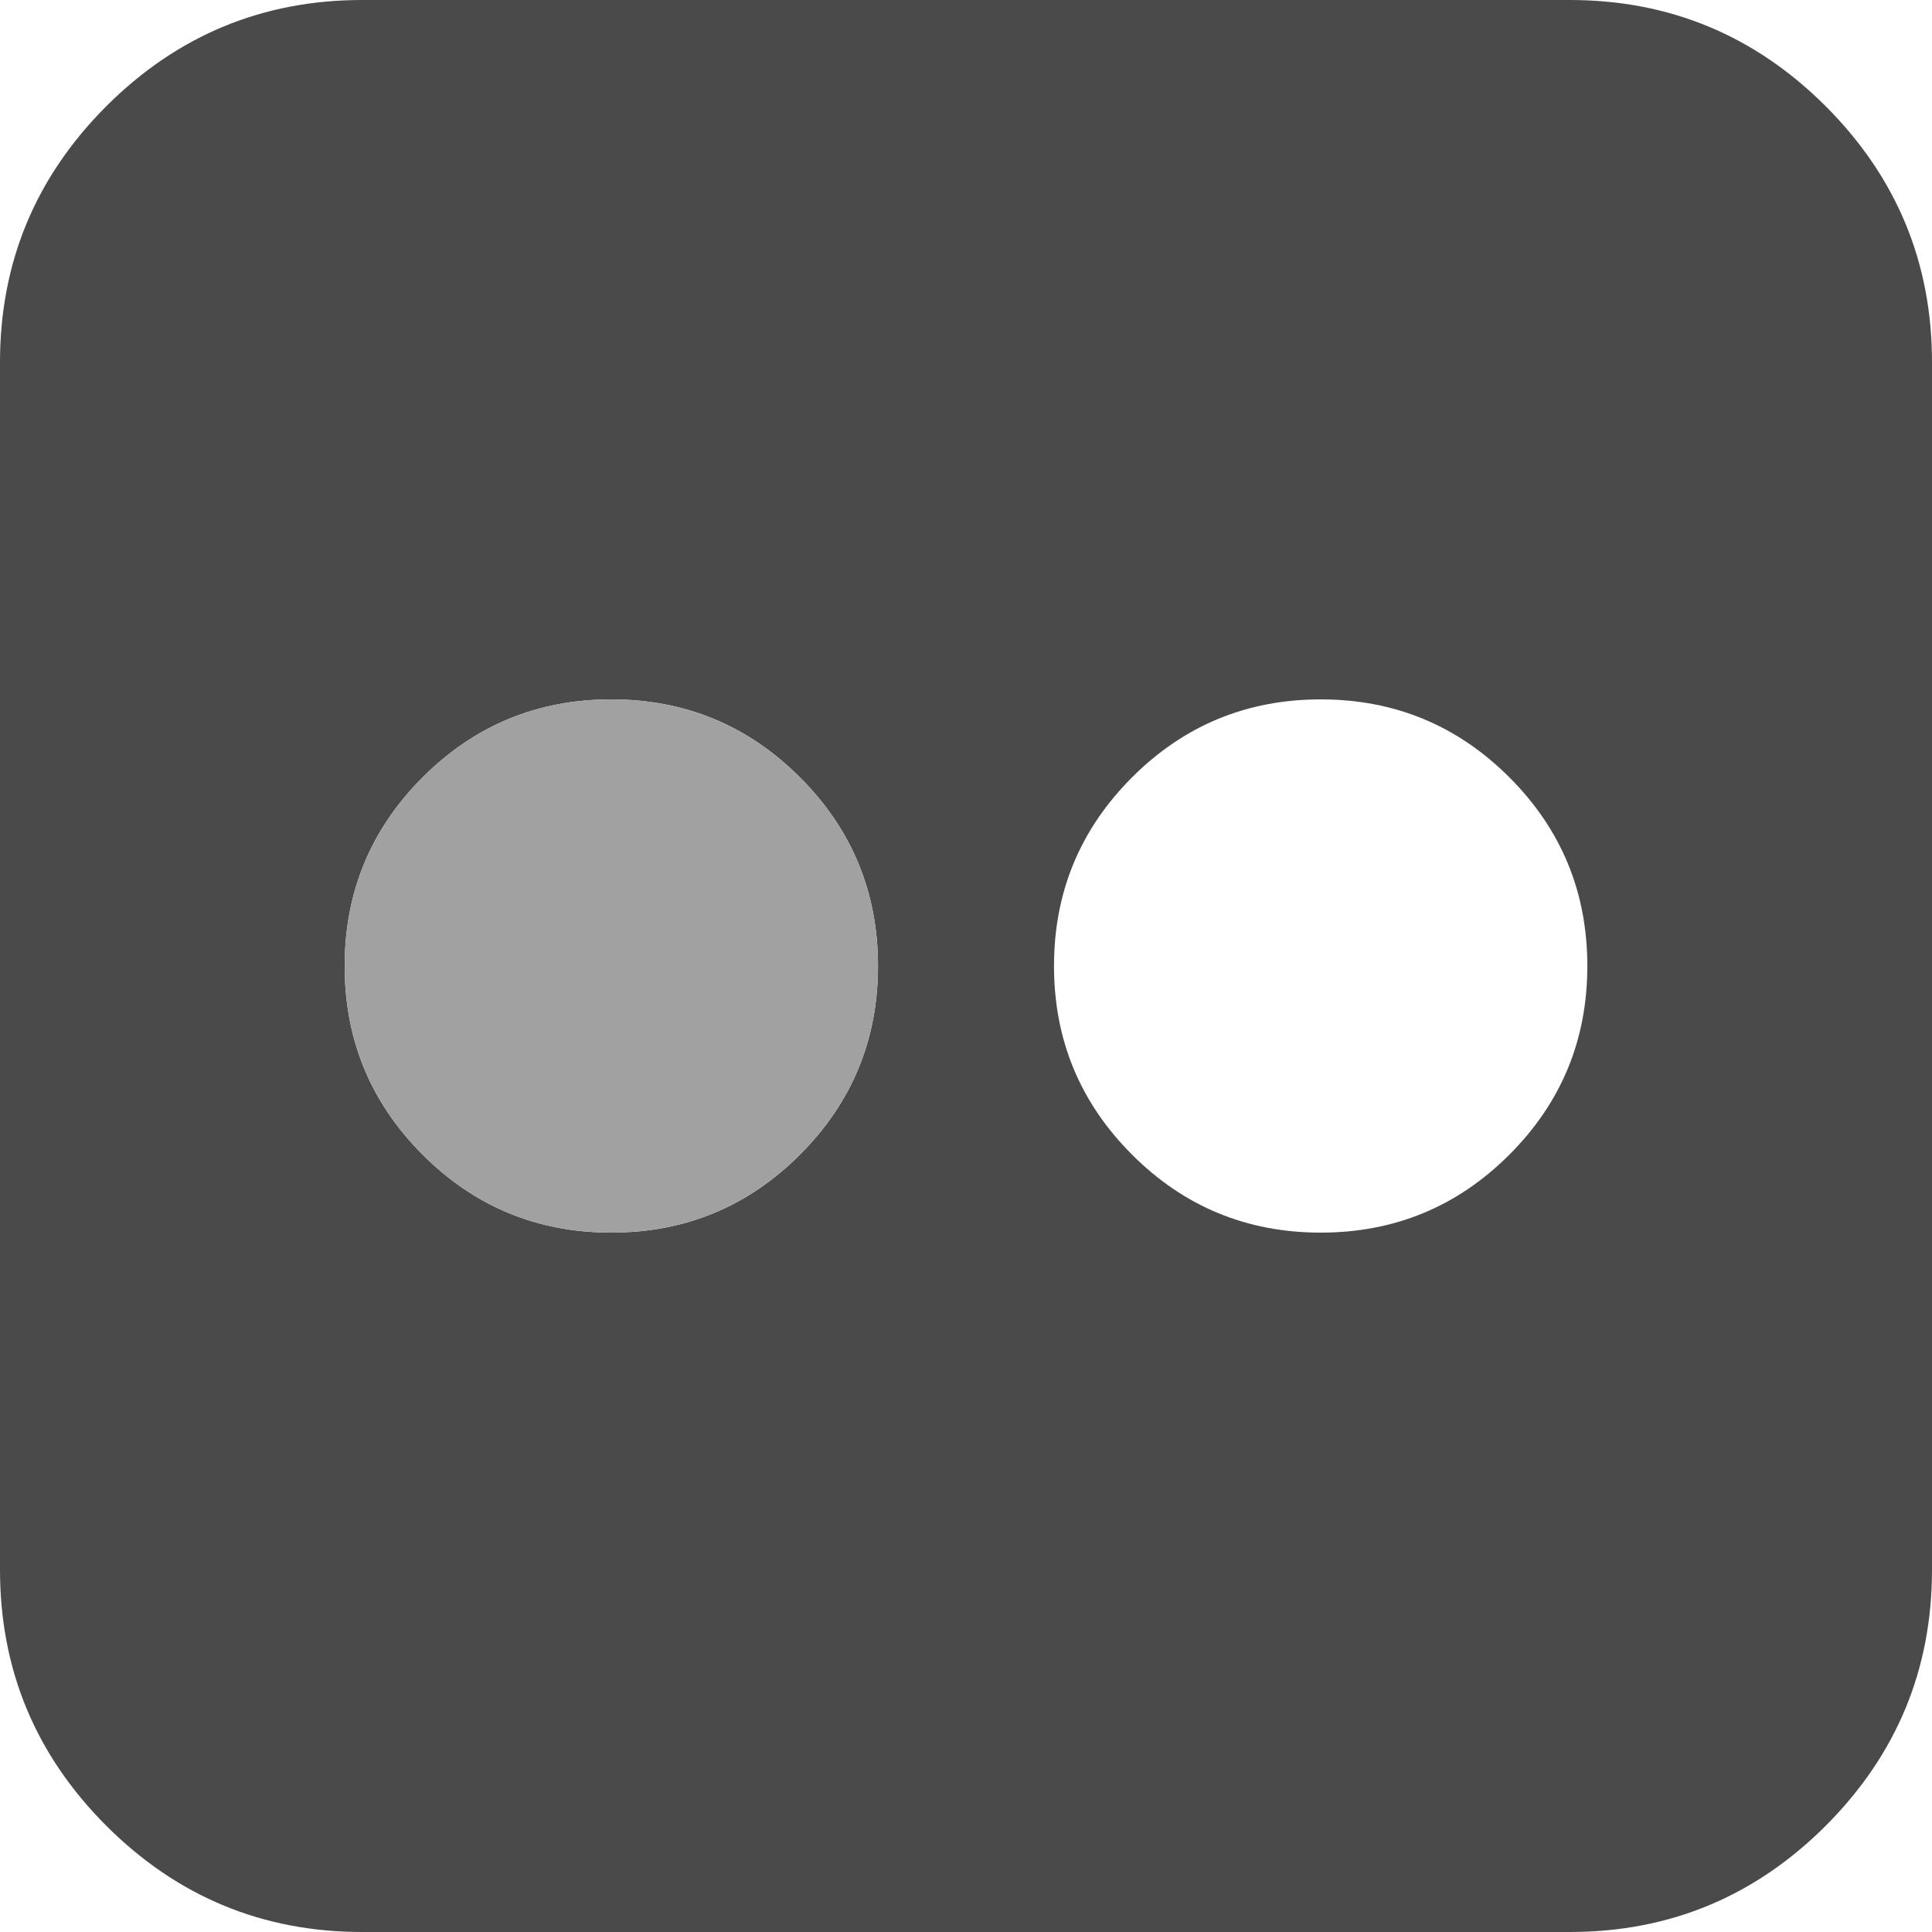 <?xml version="1.0" encoding="UTF-8"?>
<svg width="20px" height="20px" viewBox="0 0 20 20" version="1.1" xmlns="http://www.w3.org/2000/svg" xmlns:xlink="http://www.w3.org/1999/xlink">
    <!-- Generator: Sketch 42 (36781) - http://www.bohemiancoding.com/sketch -->
    <title>Flickr</title>
    <desc>Created with Sketch.</desc>
    <defs></defs>
    <g id="Page-1" stroke="none" stroke-width="1" fill="none" fill-rule="evenodd">
        <g id="Flickr">
            <path d="M16.25,0 C17.283,0 18.166,0.367 18.9,1.1 C19.633,1.834 20,2.717 20,3.75 L20,16.25 C20,17.283 19.633,18.166 18.9,18.9 C18.166,19.633 17.283,20 16.25,20 L3.75,20 C2.717,20 1.834,19.633 1.1,18.9 C0.367,18.166 0,17.283 0,16.25 L0,3.75 C0,2.717 0.367,1.834 1.1,1.1 C1.834,0.367 2.717,0 3.75,0 L16.25,0 Z M9.089,10 C9.089,9.236 8.819,8.585 8.281,8.047 C7.743,7.509 7.092,7.24 6.328,7.24 C5.564,7.24 4.913,7.509 4.375,8.047 C3.837,8.585 3.568,9.236 3.568,10 C3.568,10.764 3.837,11.415 4.375,11.953 C4.913,12.491 5.564,12.76 6.328,12.76 C7.092,12.76 7.743,12.491 8.281,11.953 C8.819,11.415 9.089,10.764 9.089,10 Z M16.432,10 C16.432,9.236 16.163,8.585 15.625,8.047 C15.087,7.509 14.436,7.24 13.672,7.24 C12.908,7.24 12.257,7.509 11.719,8.047 C11.181,8.585 10.911,9.236 10.911,10 C10.911,10.764 11.181,11.415 11.719,11.953 C12.257,12.491 12.908,12.76 13.672,12.76 C14.436,12.76 15.087,12.491 15.625,11.953 C16.163,11.415 16.432,10.764 16.432,10 Z" id="Page-1" fill="#4A4A4A"></path>
            <path d="M9.089,10 C9.089,9.236 8.819,8.585 8.281,8.047 C7.743,7.509 7.092,7.24 6.328,7.24 C5.564,7.24 4.913,7.509 4.375,8.047 C3.837,8.585 3.568,9.236 3.568,10 C3.568,10.764 3.837,11.415 4.375,11.953 C4.913,12.491 5.564,12.76 6.328,12.76 C7.092,12.76 7.743,12.491 8.281,11.953 C8.819,11.415 9.089,10.764 9.089,10 Z" id="Path" fill="#A2A1A1"></path>
        </g>
    </g>
</svg>